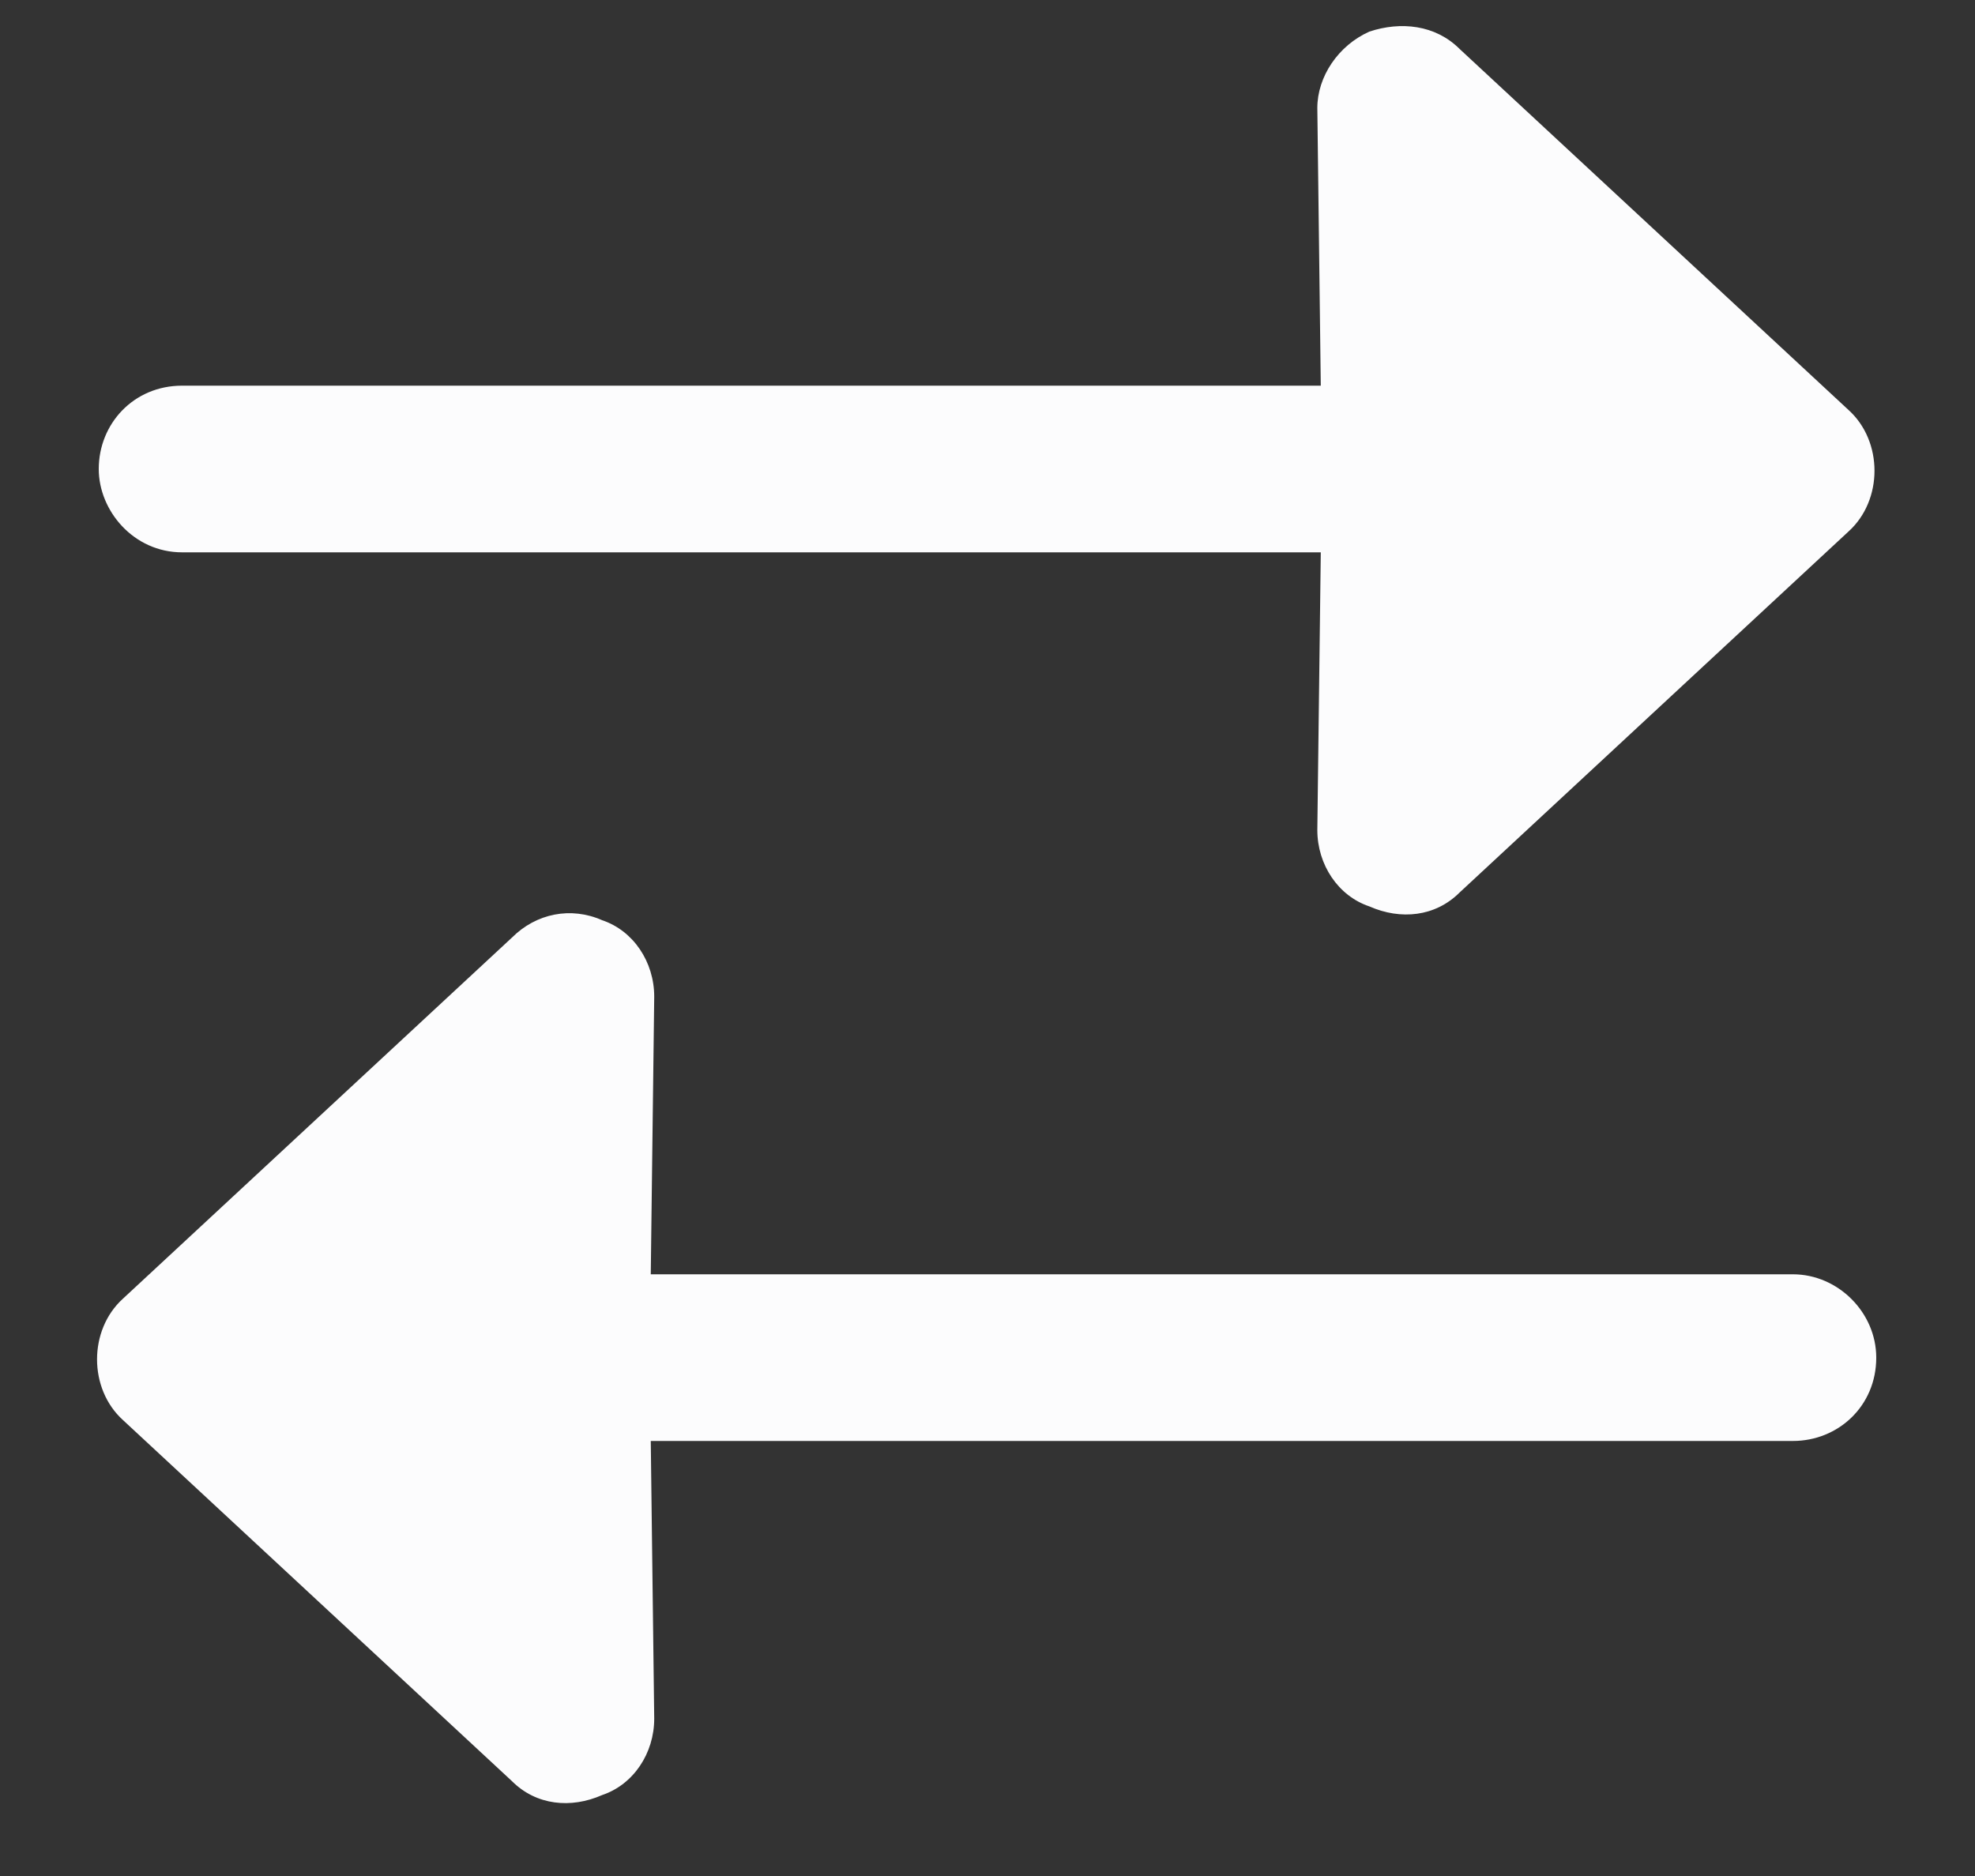 <svg width="20" height="19" viewBox="0 0 20 19" fill="none" xmlns="http://www.w3.org/2000/svg">
<rect x="0" y="0" width="20" height="19" fill="#333333" stroke="none"/>
<path d="M1.844 5.594H13.375L13.34 8.406C13.34 8.758 13.551 9.074 13.867 9.18C14.184 9.32 14.535 9.285 14.781 9.039L18.719 5.383C19.07 5.066 19.07 4.469 18.719 4.152L14.781 0.496C14.535 0.25 14.184 0.215 13.867 0.32C13.551 0.461 13.34 0.777 13.34 1.094L13.375 3.906H1.844C1.352 3.906 1 4.293 1 4.75C1 5.172 1.352 5.594 1.844 5.594ZM18.156 12.906H6.59L6.625 10.094C6.625 9.742 6.414 9.426 6.098 9.32C5.781 9.18 5.43 9.25 5.184 9.496L1.246 13.152C0.895 13.469 0.895 14.066 1.246 14.383L5.184 18.039C5.43 18.285 5.781 18.32 6.098 18.18C6.414 18.074 6.625 17.758 6.625 17.406L6.59 14.594H18.156C18.613 14.594 19 14.242 19 13.75C19 13.293 18.613 12.906 18.156 12.906Z" fill="#FCFCFD"/>
</svg>
